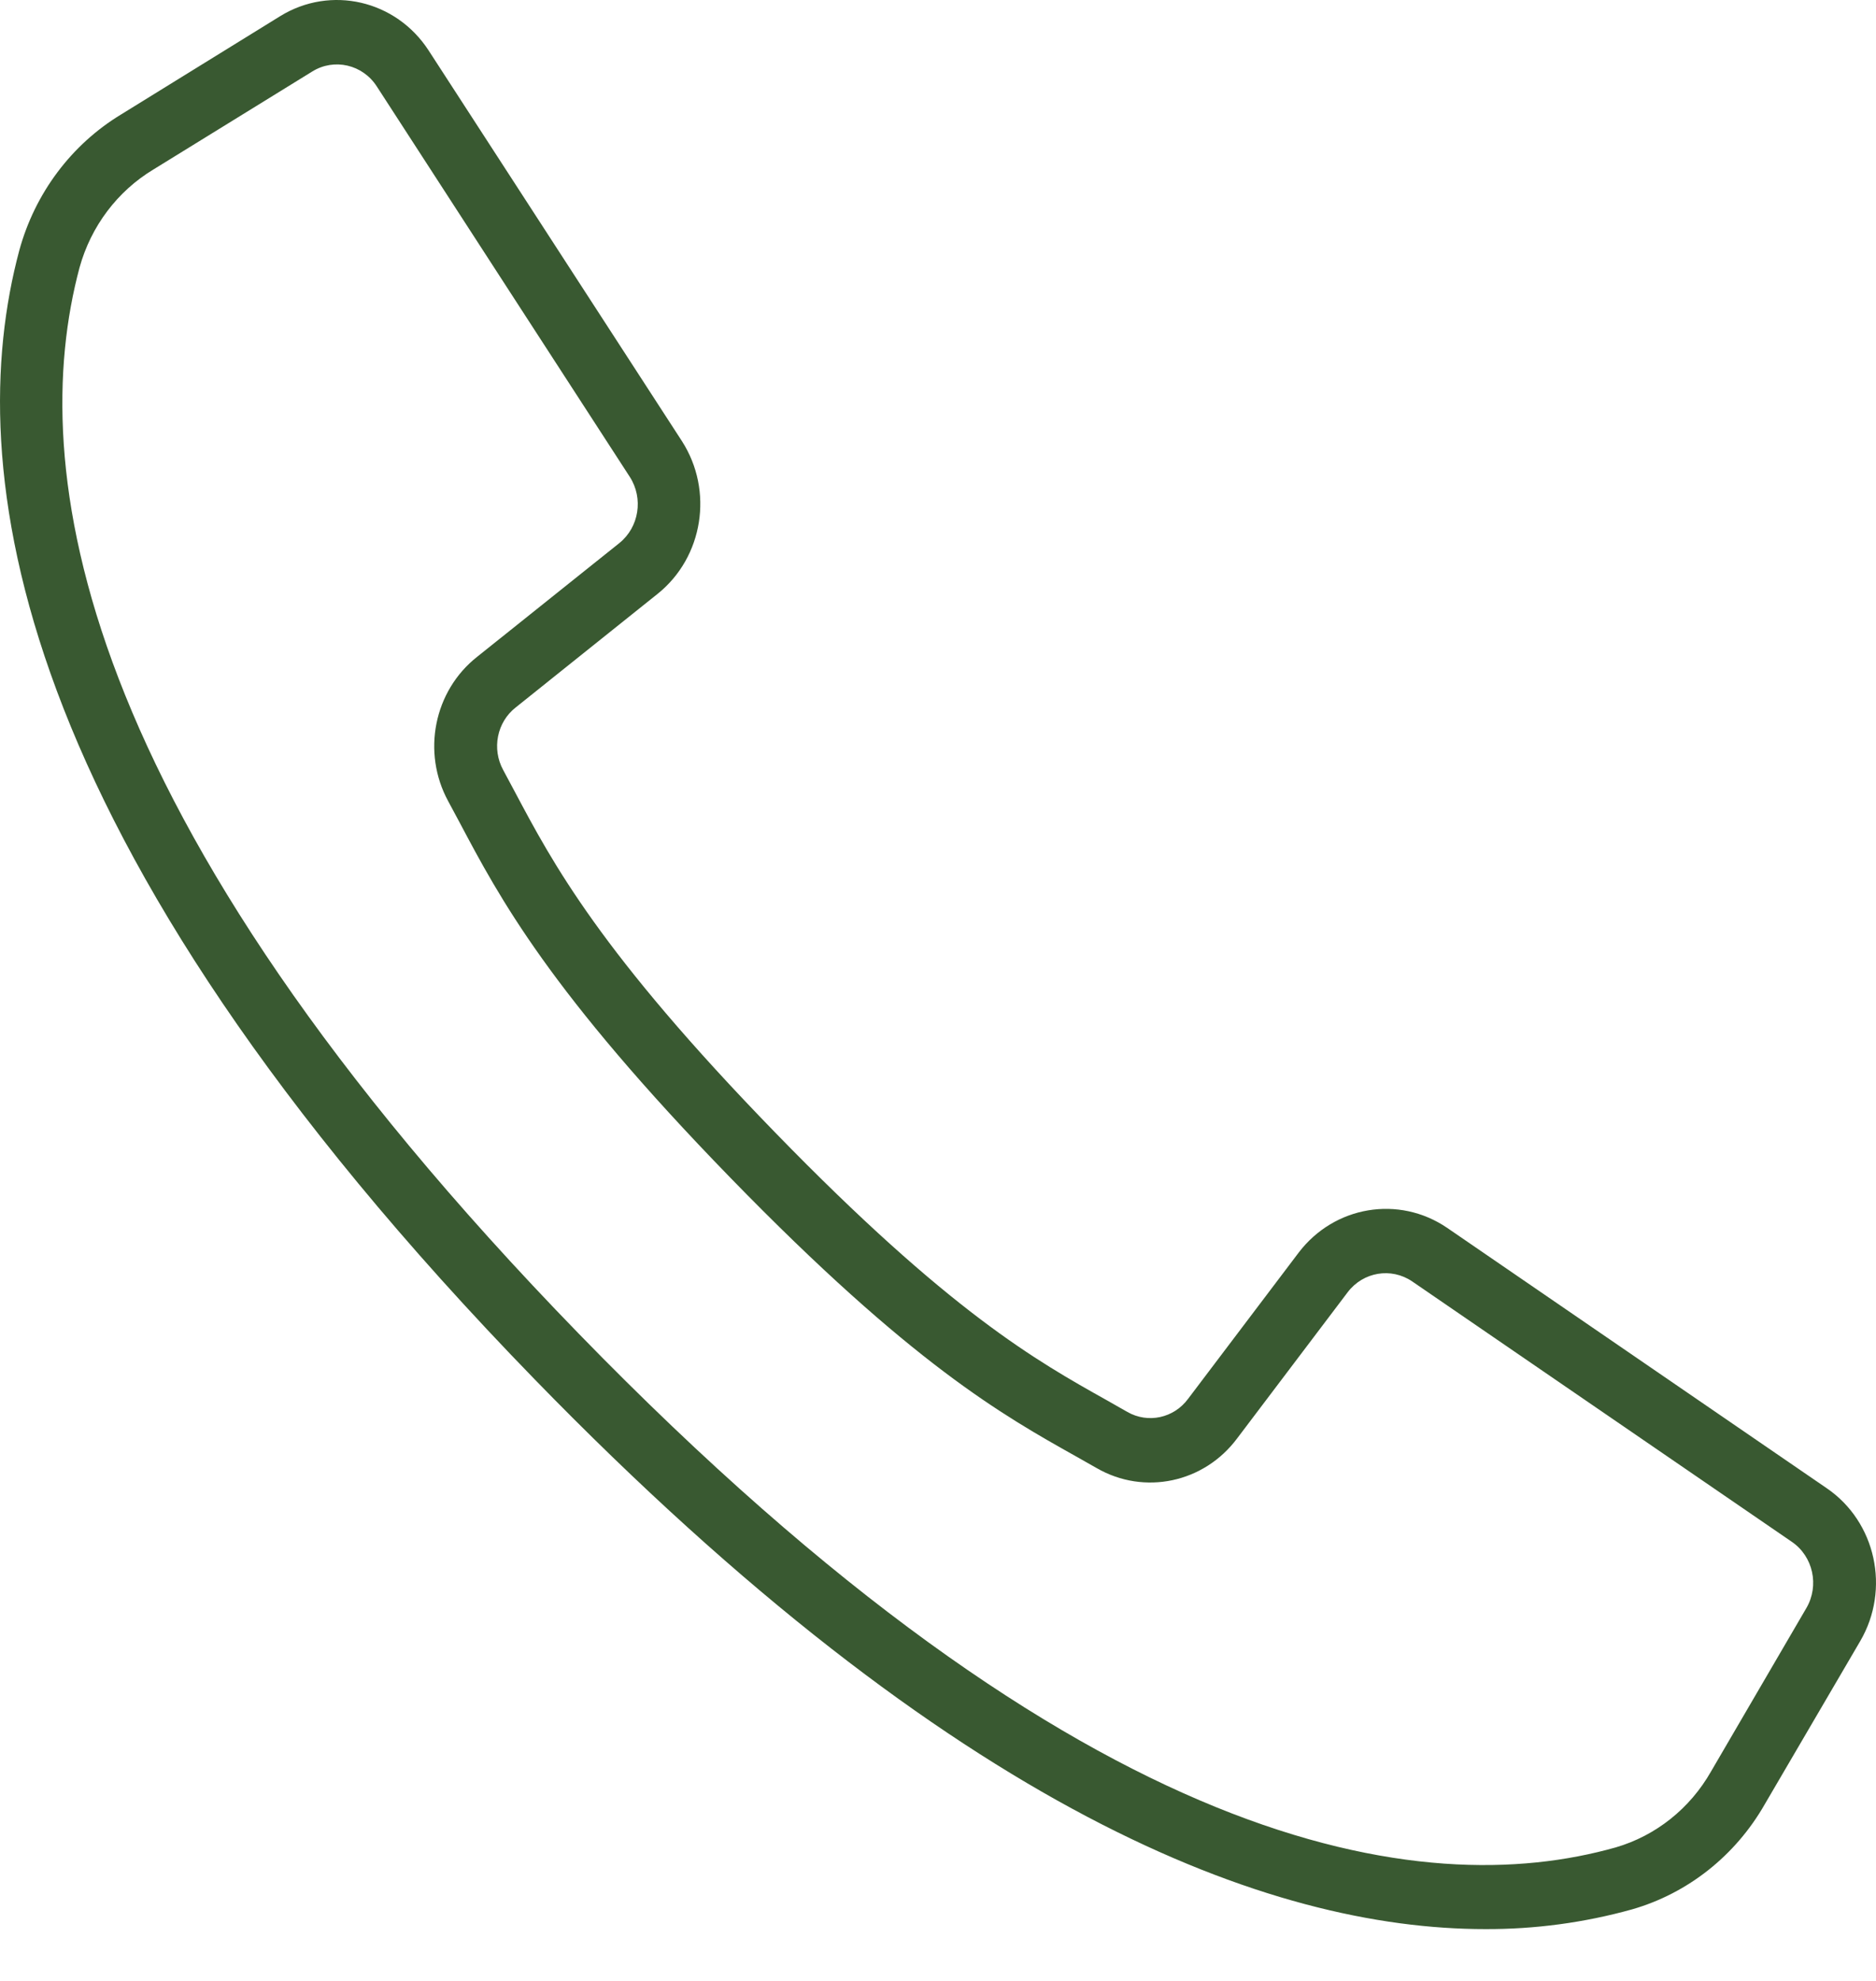 <svg width="36" height="38" viewBox="0 0 36 38" fill="none" xmlns="http://www.w3.org/2000/svg">
<path d="M35.055 28.549L27.769 23.553C26.844 22.924 25.605 23.131 24.921 24.029L22.799 26.834C22.526 27.204 22.03 27.311 21.635 27.086L21.232 26.857C19.893 26.107 18.228 25.174 14.873 21.723C11.517 18.272 10.607 16.559 9.878 15.186L9.656 14.771C9.434 14.365 9.536 13.853 9.896 13.571L12.623 11.389C13.496 10.686 13.697 9.413 13.086 8.462L8.227 0.971C7.601 0.003 6.345 -0.288 5.375 0.311L2.328 2.193C1.371 2.771 0.669 3.708 0.369 4.808C-0.729 8.917 0.097 16.01 10.26 26.46C18.345 34.771 24.364 37.006 28.501 37.006C29.453 37.01 30.402 36.883 31.321 36.627C32.39 36.319 33.302 35.597 33.865 34.612L35.697 31.482C36.28 30.485 35.998 29.193 35.055 28.549ZM34.663 30.849L32.835 33.981C32.431 34.692 31.776 35.214 31.005 35.439C27.315 36.481 20.867 35.618 11.109 25.587C1.352 15.556 0.512 8.928 1.526 5.134C1.745 4.341 2.254 3.666 2.946 3.25L5.993 1.371C6.413 1.111 6.959 1.237 7.23 1.657L9.87 5.731L12.085 9.147C12.351 9.56 12.264 10.113 11.885 10.418L9.157 12.599C8.327 13.252 8.09 14.432 8.601 15.37L8.818 15.774C9.584 17.22 10.538 19.018 14.018 22.595C17.498 26.172 19.247 27.152 20.652 27.94L21.046 28.163C21.958 28.689 23.106 28.445 23.741 27.592L25.863 24.787C26.16 24.398 26.698 24.309 27.099 24.581L34.385 29.577C34.794 29.856 34.916 30.417 34.663 30.849Z" fill="#395931"/>
</svg>
